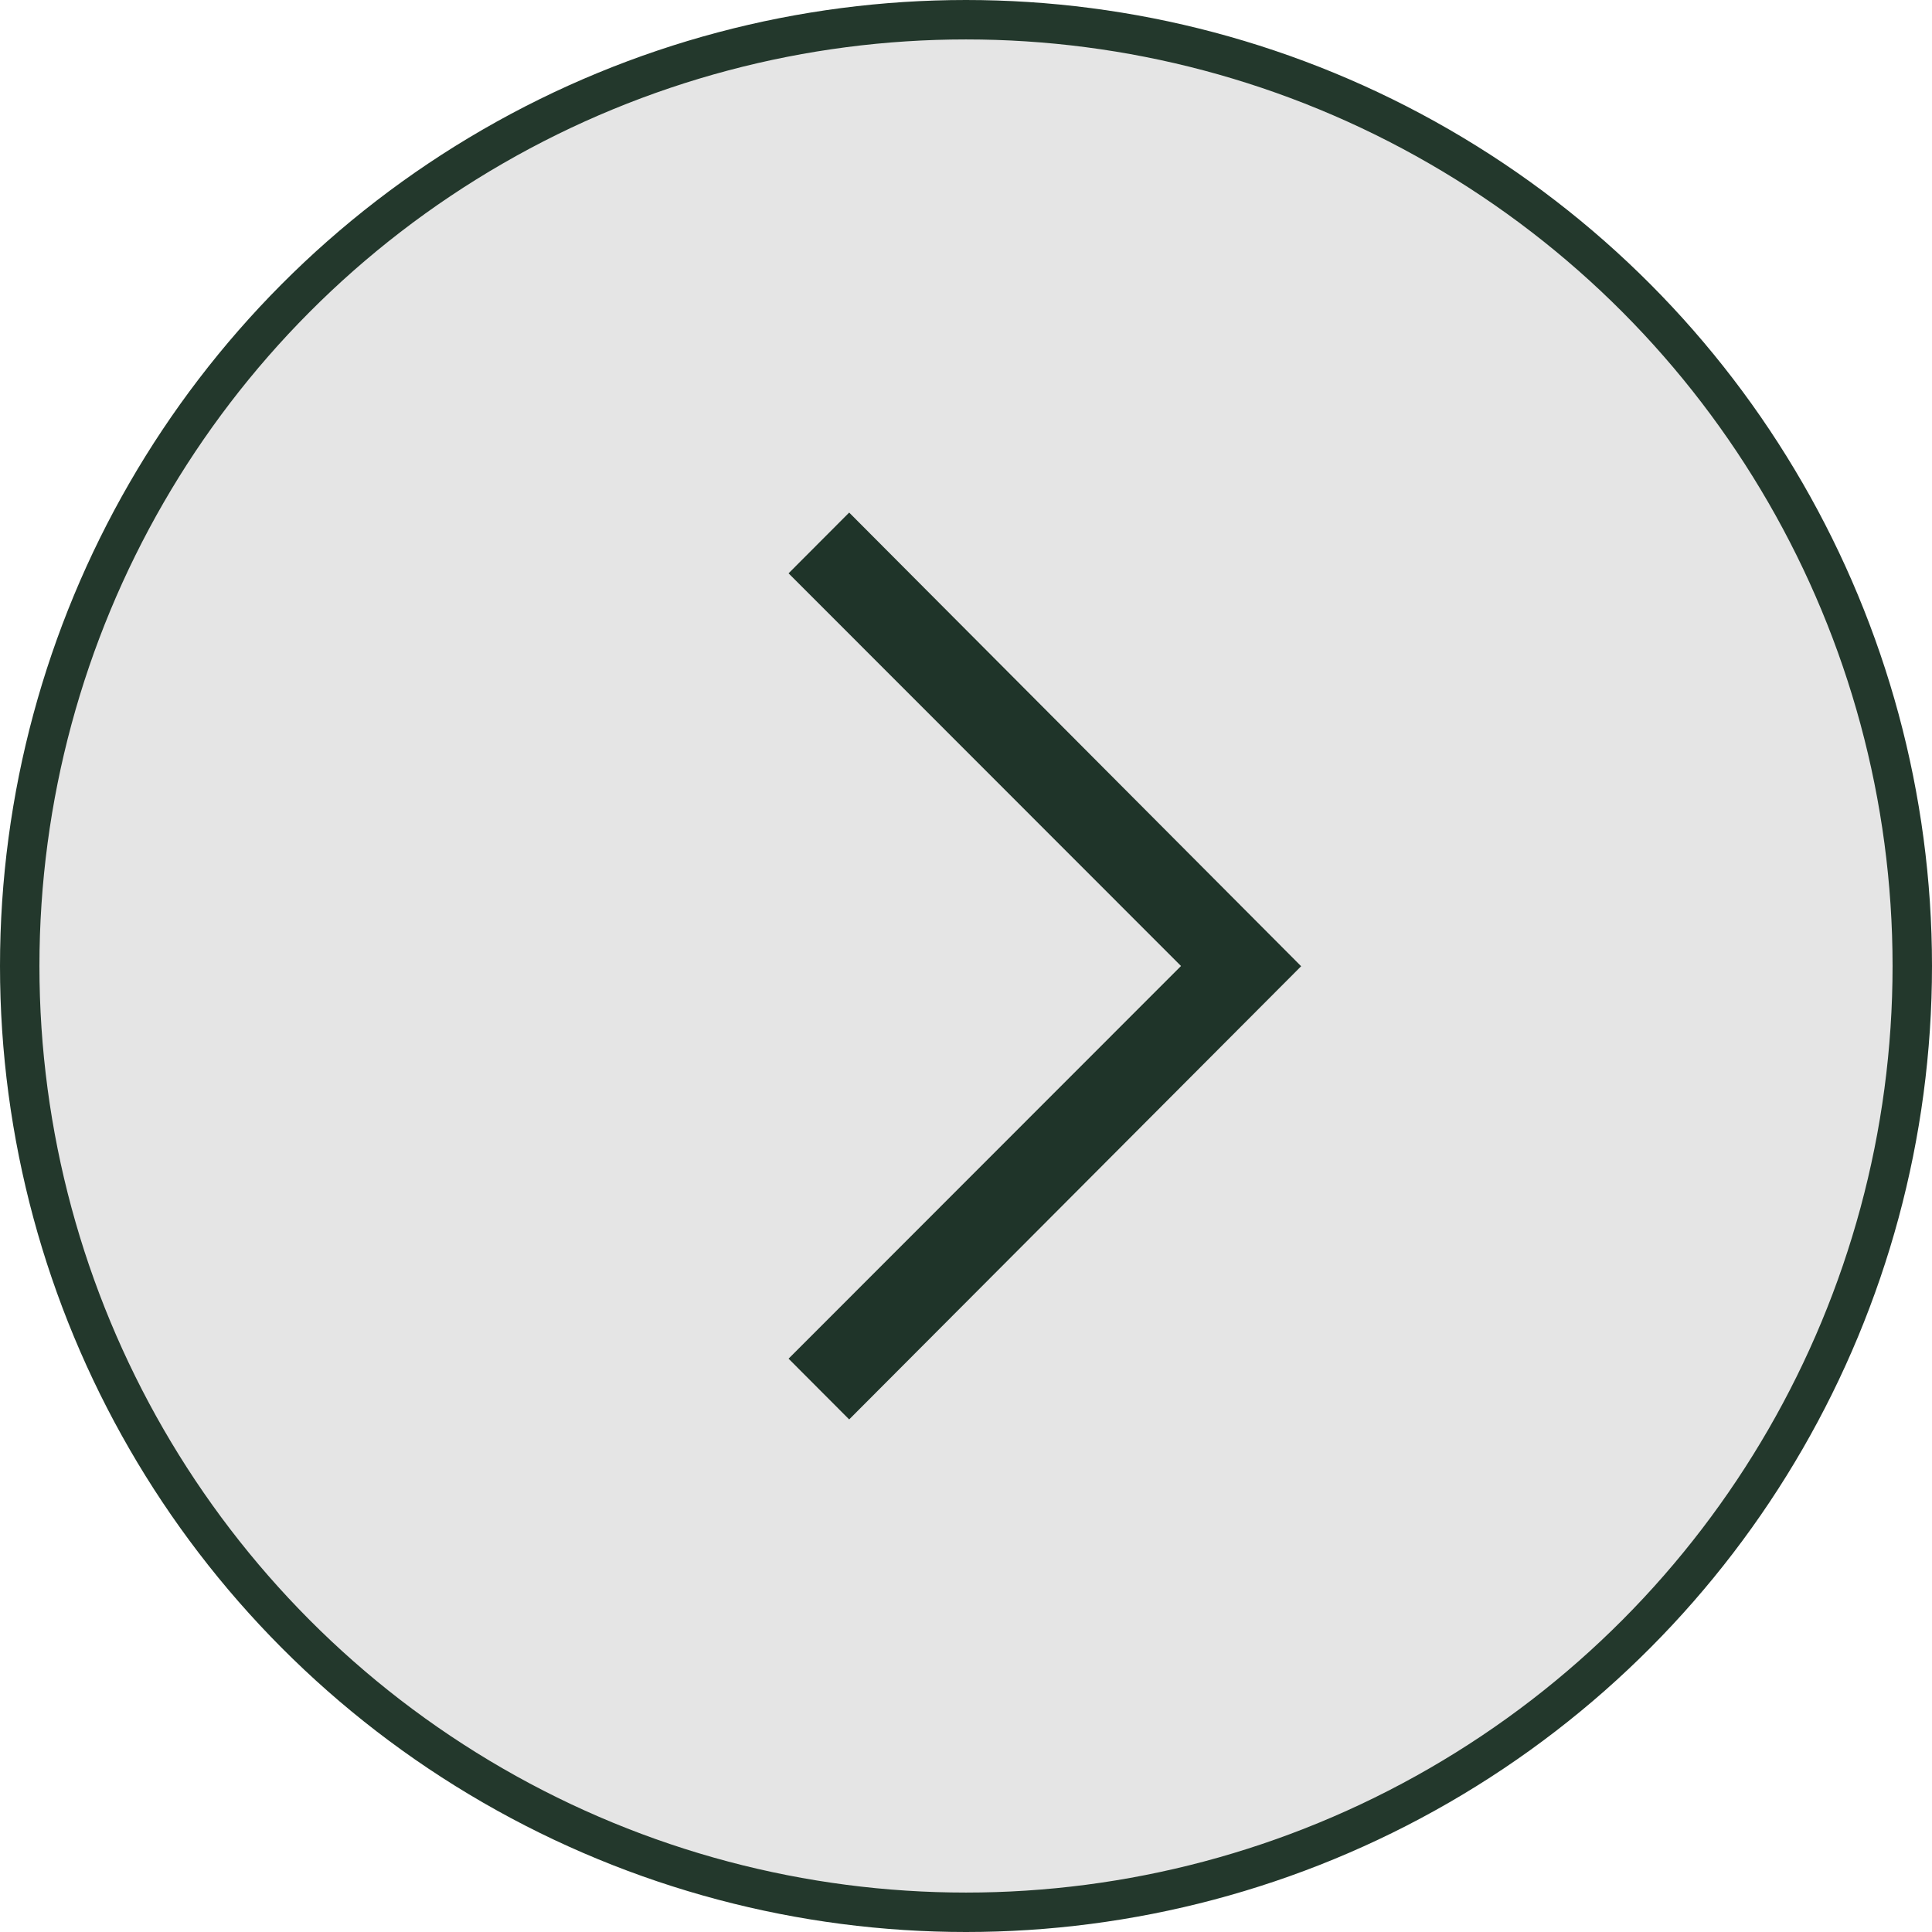 <svg width="49" height="49" viewBox="0 0 49 49" fill="none" xmlns="http://www.w3.org/2000/svg">
<circle cx="24.5" cy="24.5" r="24" transform="rotate(180 24.5 24.5)" fill="#7F7F7F" fill-opacity="0.2" stroke="#23382C"/>
<path fill-rule="evenodd" clip-rule="evenodd" d="M20 34.459L29.953 24.5L20 14.541L21.537 13L33 24.506L21.537 36L20 34.459Z" fill="#1F3429"/>
</svg>
